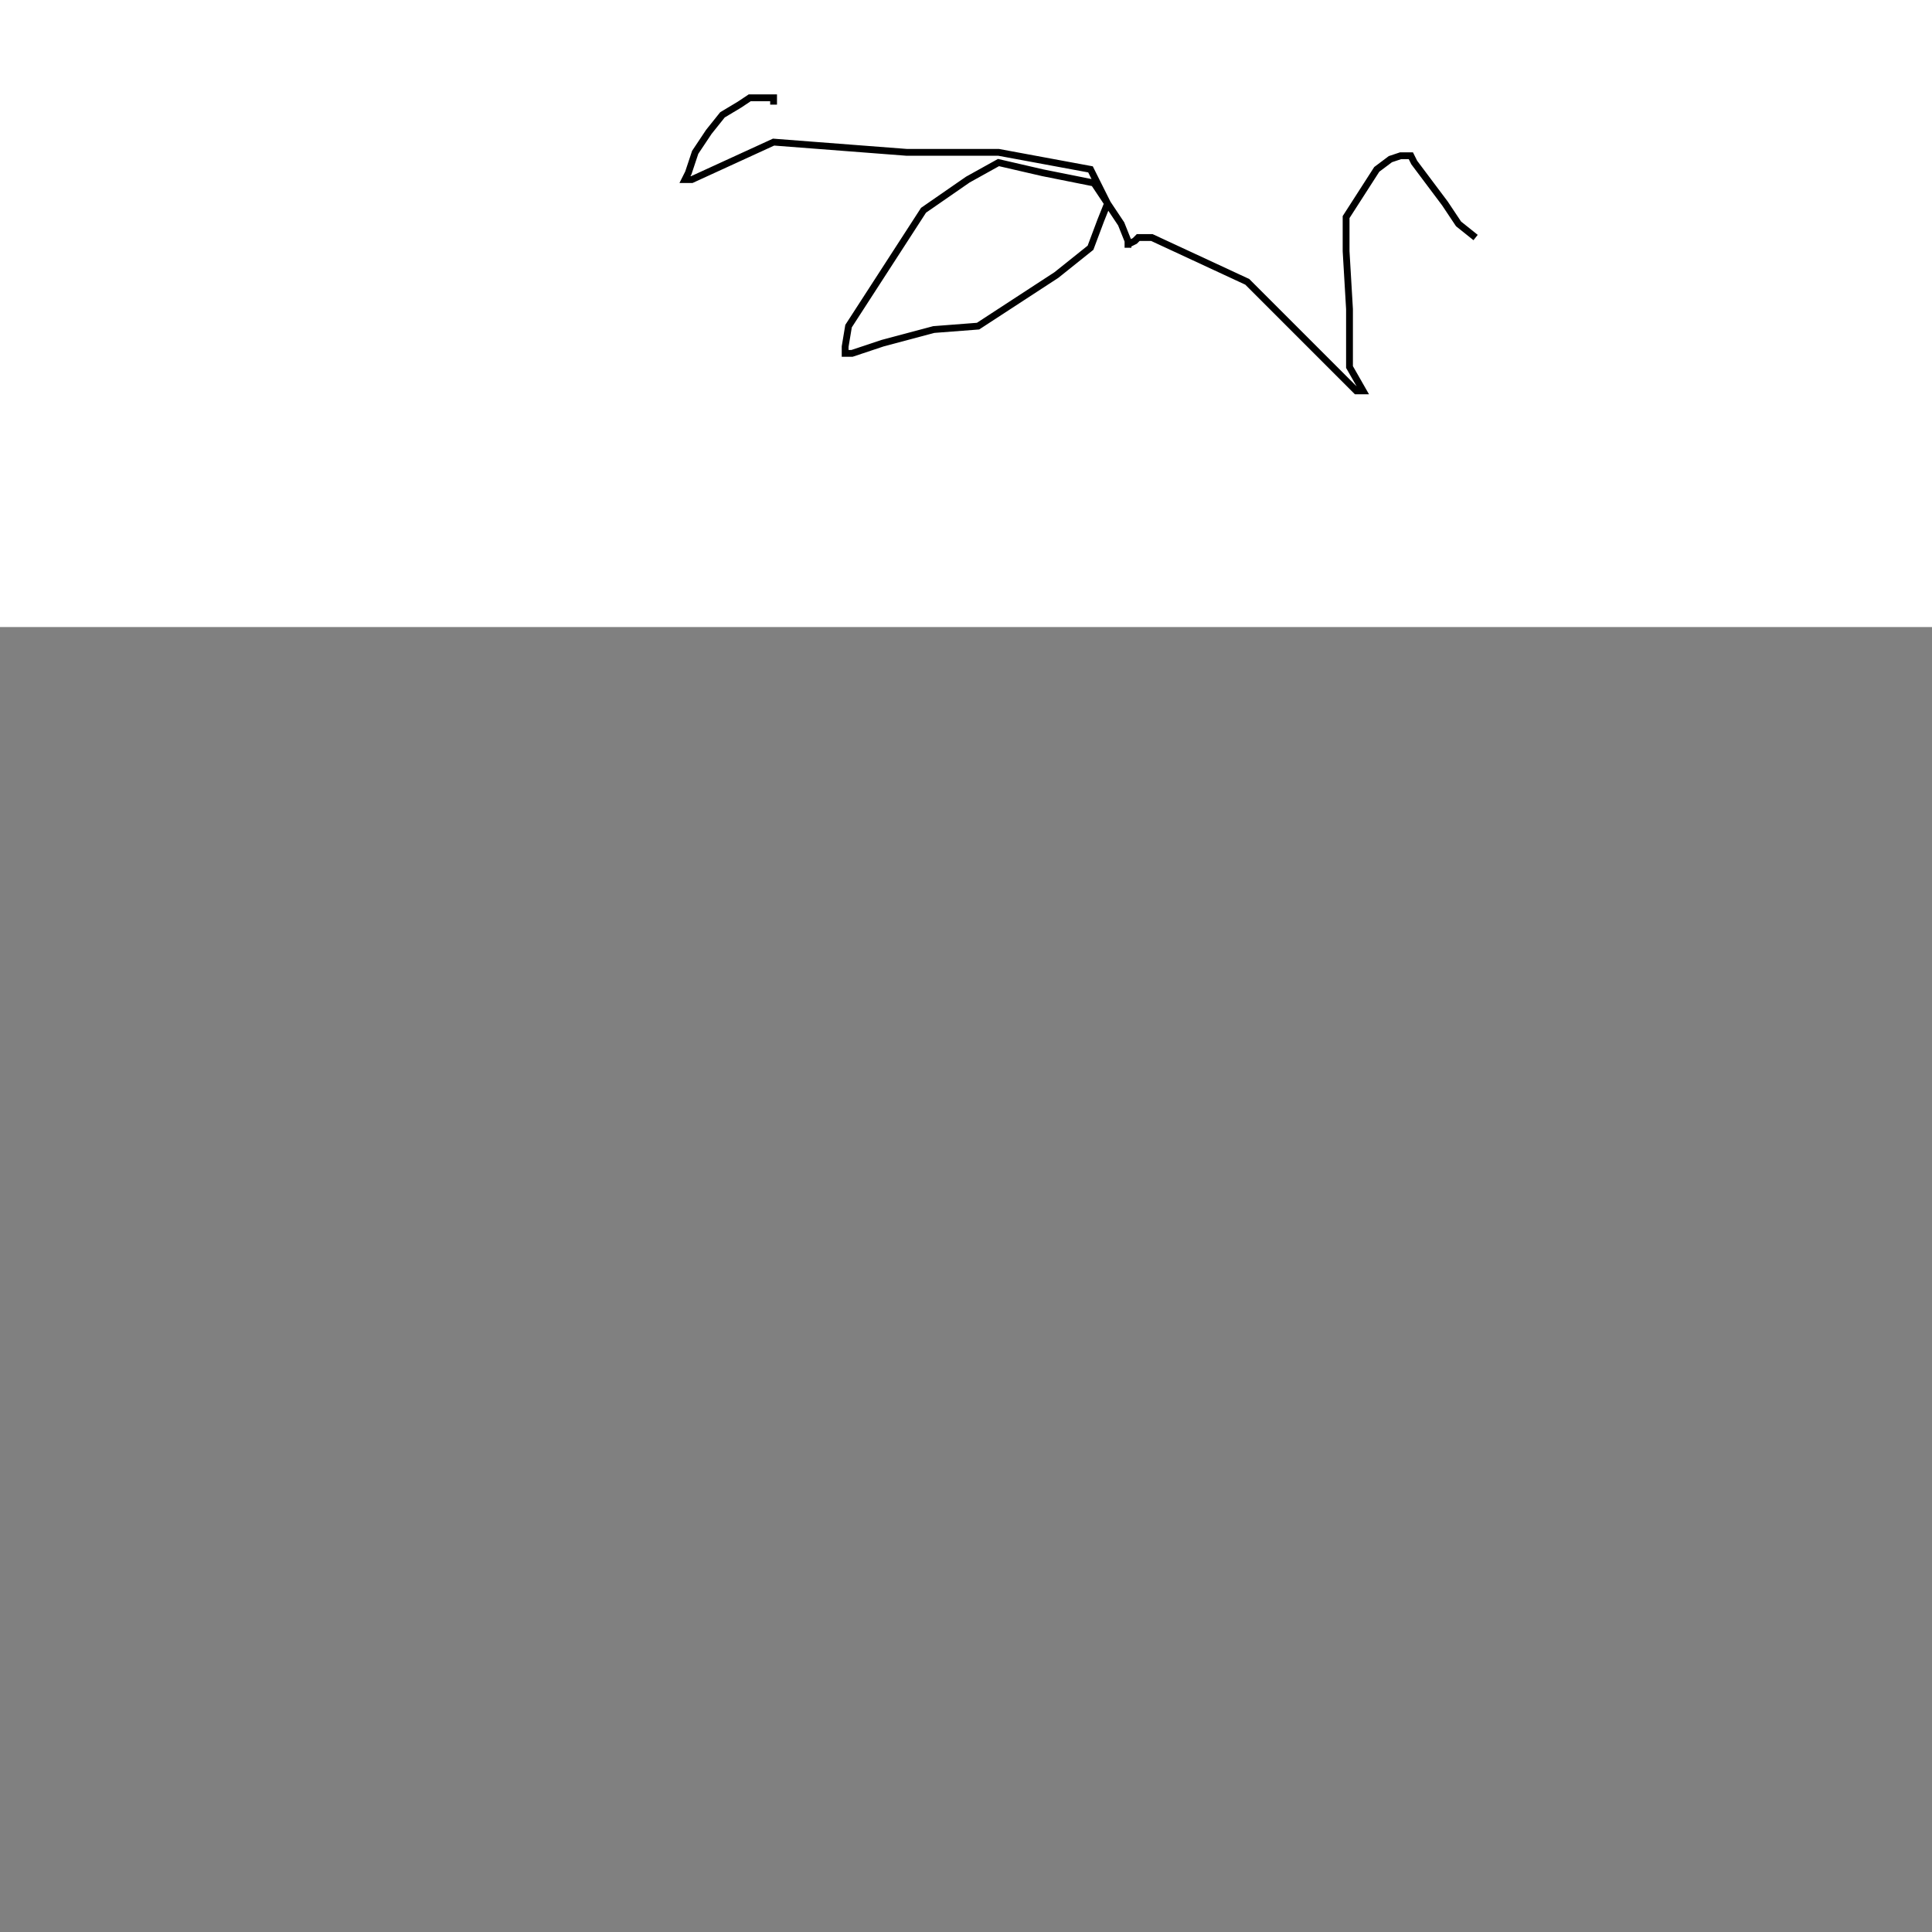 <?xml version="1.0"?>
<!DOCTYPE svg PUBLIC "-//W3C//DTD SVG 1.1//EN" "http://www.w3.org/Graphics/SVG/1.1/DTD/svg11.dtd">
<svg xmlns="http://www.w3.org/2000/svg" width="15cm" height="15cm">
	<rect width="100%" height="100%" fill="#808080" stroke="none"/>
	<g fill="#fff">
		<rect x="0" y="0" width="720" height="184"/>
		<g fill="none" stroke="#000" stroke-width="2">
			<polyline points="227,30.7 227,29.7 227,28.7 225,28.7 223,28.7 220,28.7 217,30.7 212,33.7 208,38.7 204,44.7 202,50.7 201,52.7 203,52.7 227,41.7 266,44.7 293,44.7 320,49.7 325,59.7 323,64.7 320,72.7 310,80.7 287,95.7 274,96.7 259,100.7 250,103.7 248,103.7 248,101.7 249,95.7 271,61.7 284,52.7 293,47.7 306,50.7 321,53.7 329,65.7 331,70.7 331,72.7 331,71.7 333,70.7 334,69.7 338,69.7 366,82.7 382,98.7 394,110.7 398,114.7 400,114.7 396,107.7 396,90.7 395,73.7 395,63.7 404,49.7 408,46.7 411,45.7 412,45.7 414,45.7 415,47.7 424,59.7 428,65.7 433,69.7"/>
		</g>
	</g>
</svg>